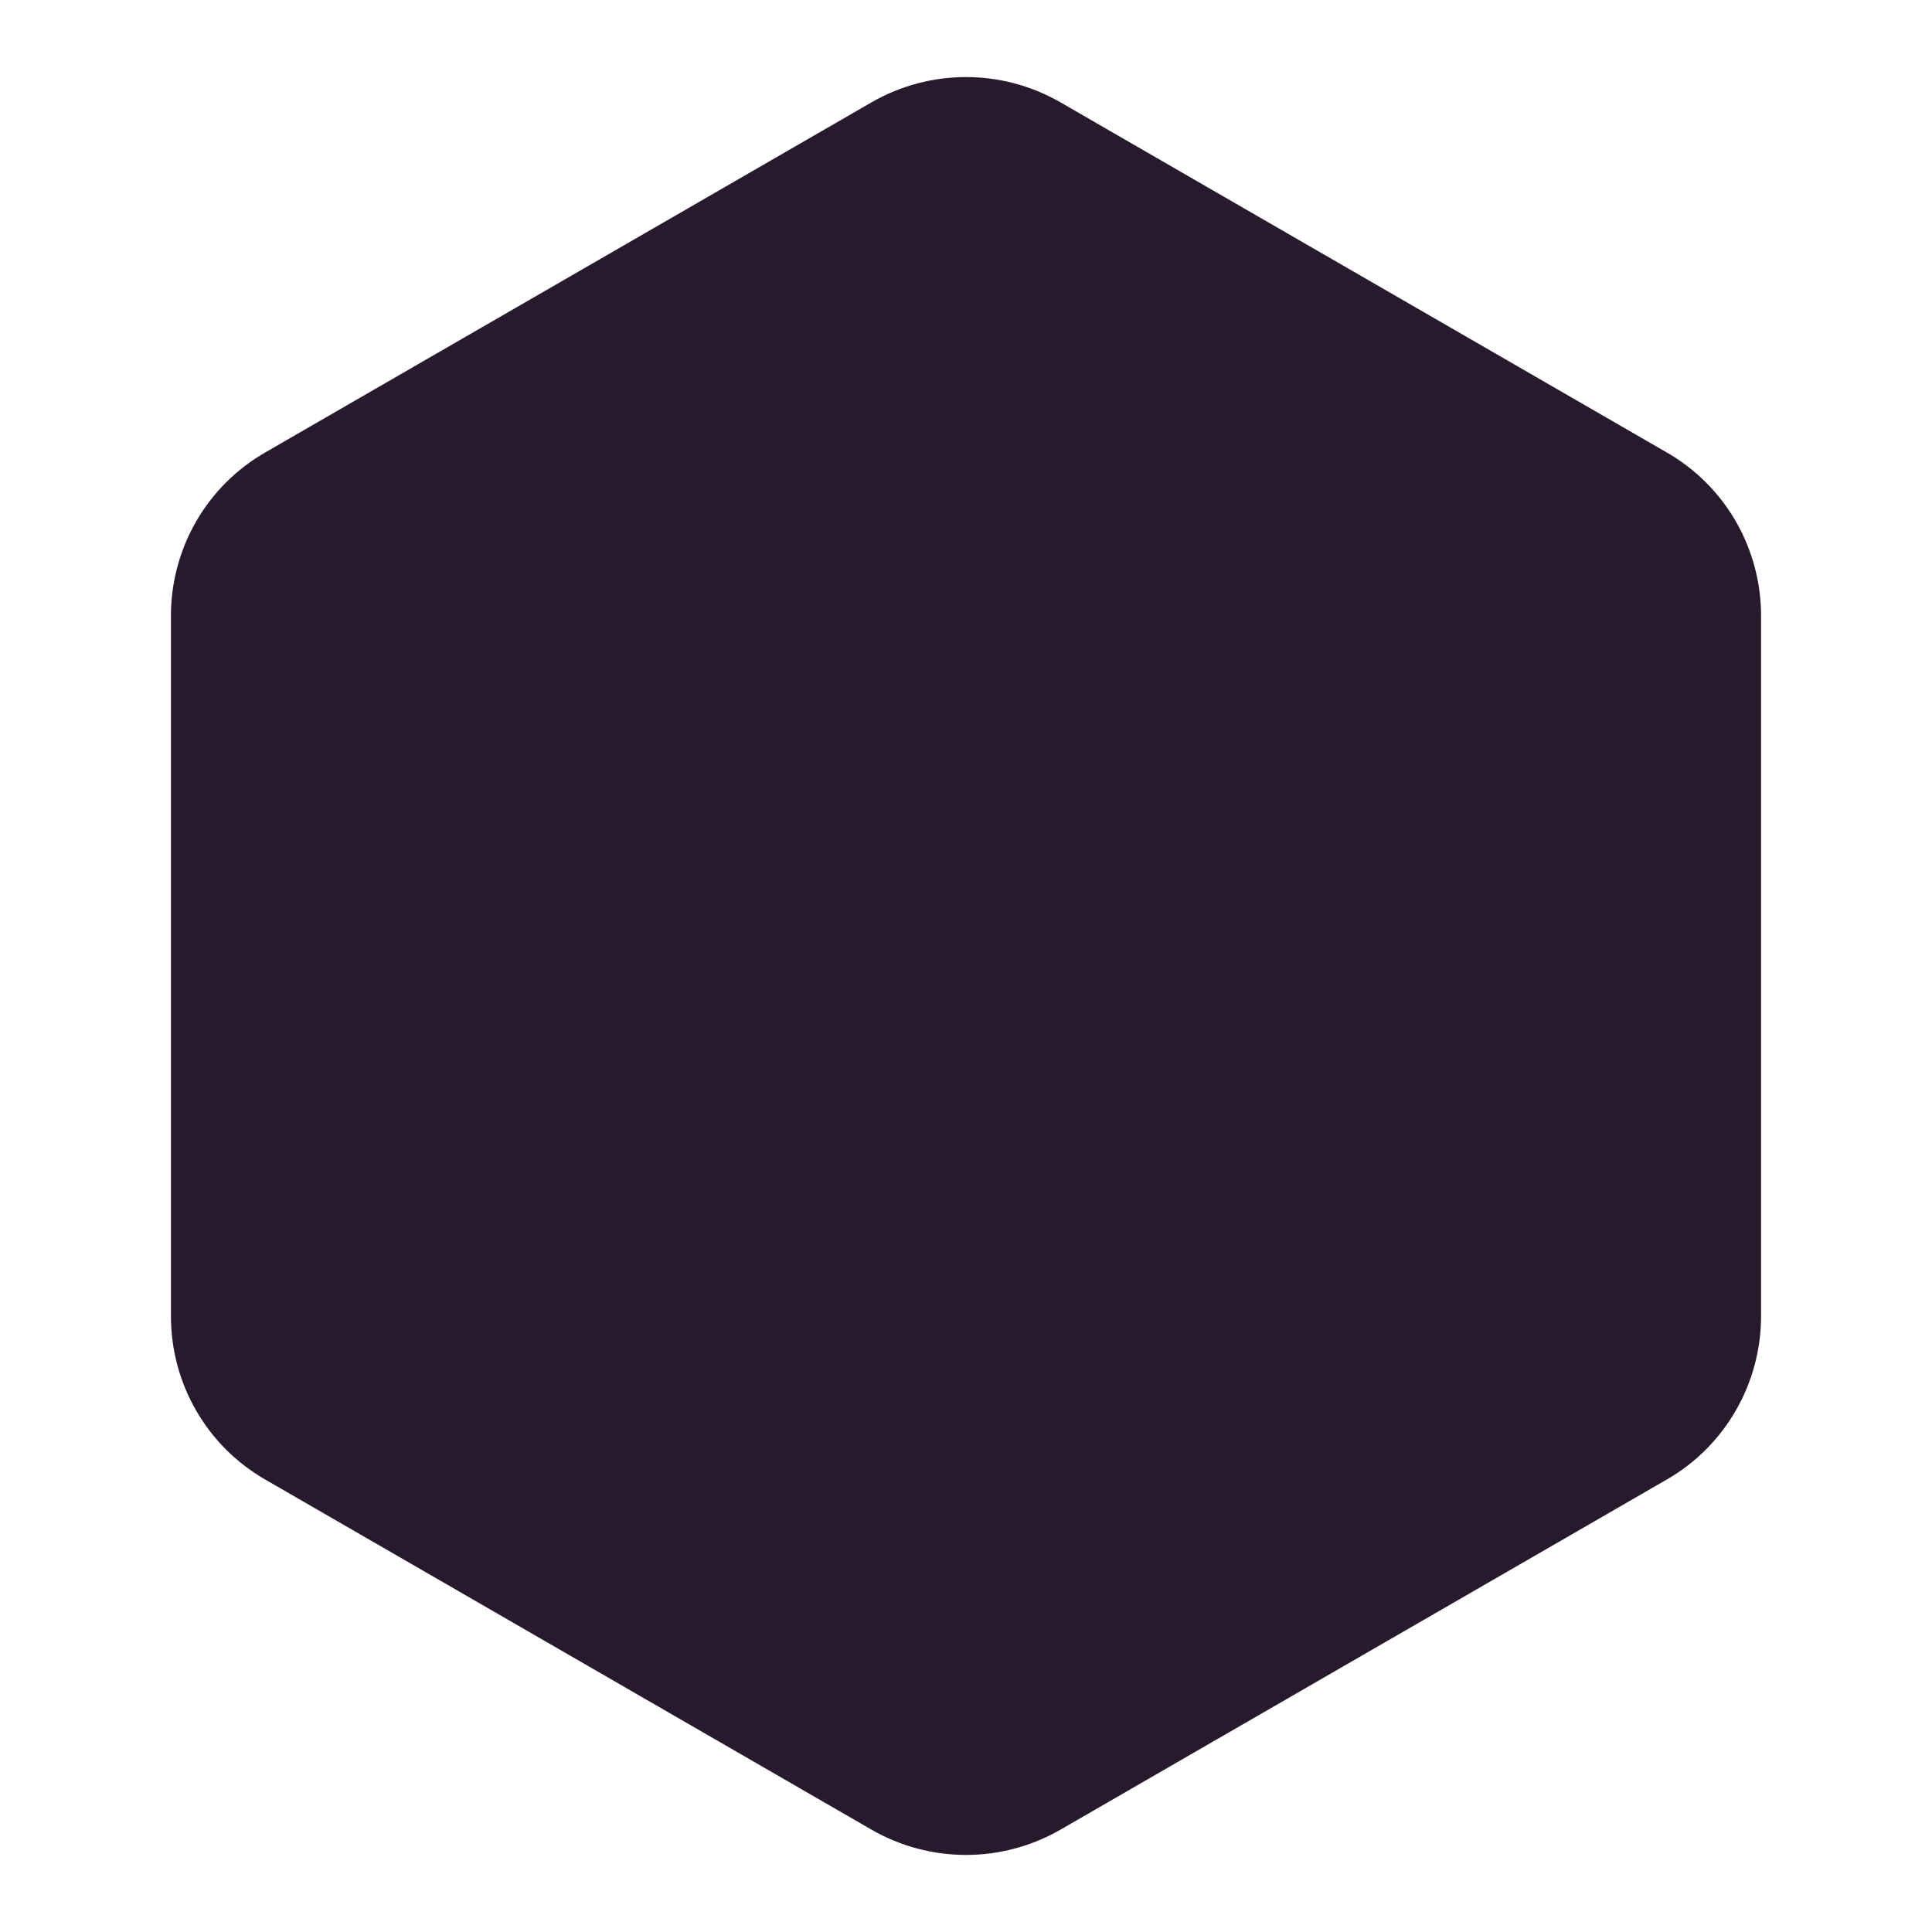 <svg xmlns="http://www.w3.org/2000/svg" viewBox="0 0 512 512"><path fill="#271a2d" d="M441.7 392.1L281 484.9c-15.5 8.9-34.5 8.9-50 0L70.3 392.1c-15.5-8.9-25-25.4-25-43.3V163.2c0-17.9 9.5-34.4 25-43.3L231 27.1c15.5-8.9 34.5-8.9 50 0l160.7 92.8c15.5 8.9 25 25.4 25 43.3v185.6c0 17.8-9.5 34.4-25 43.3z"/></svg>